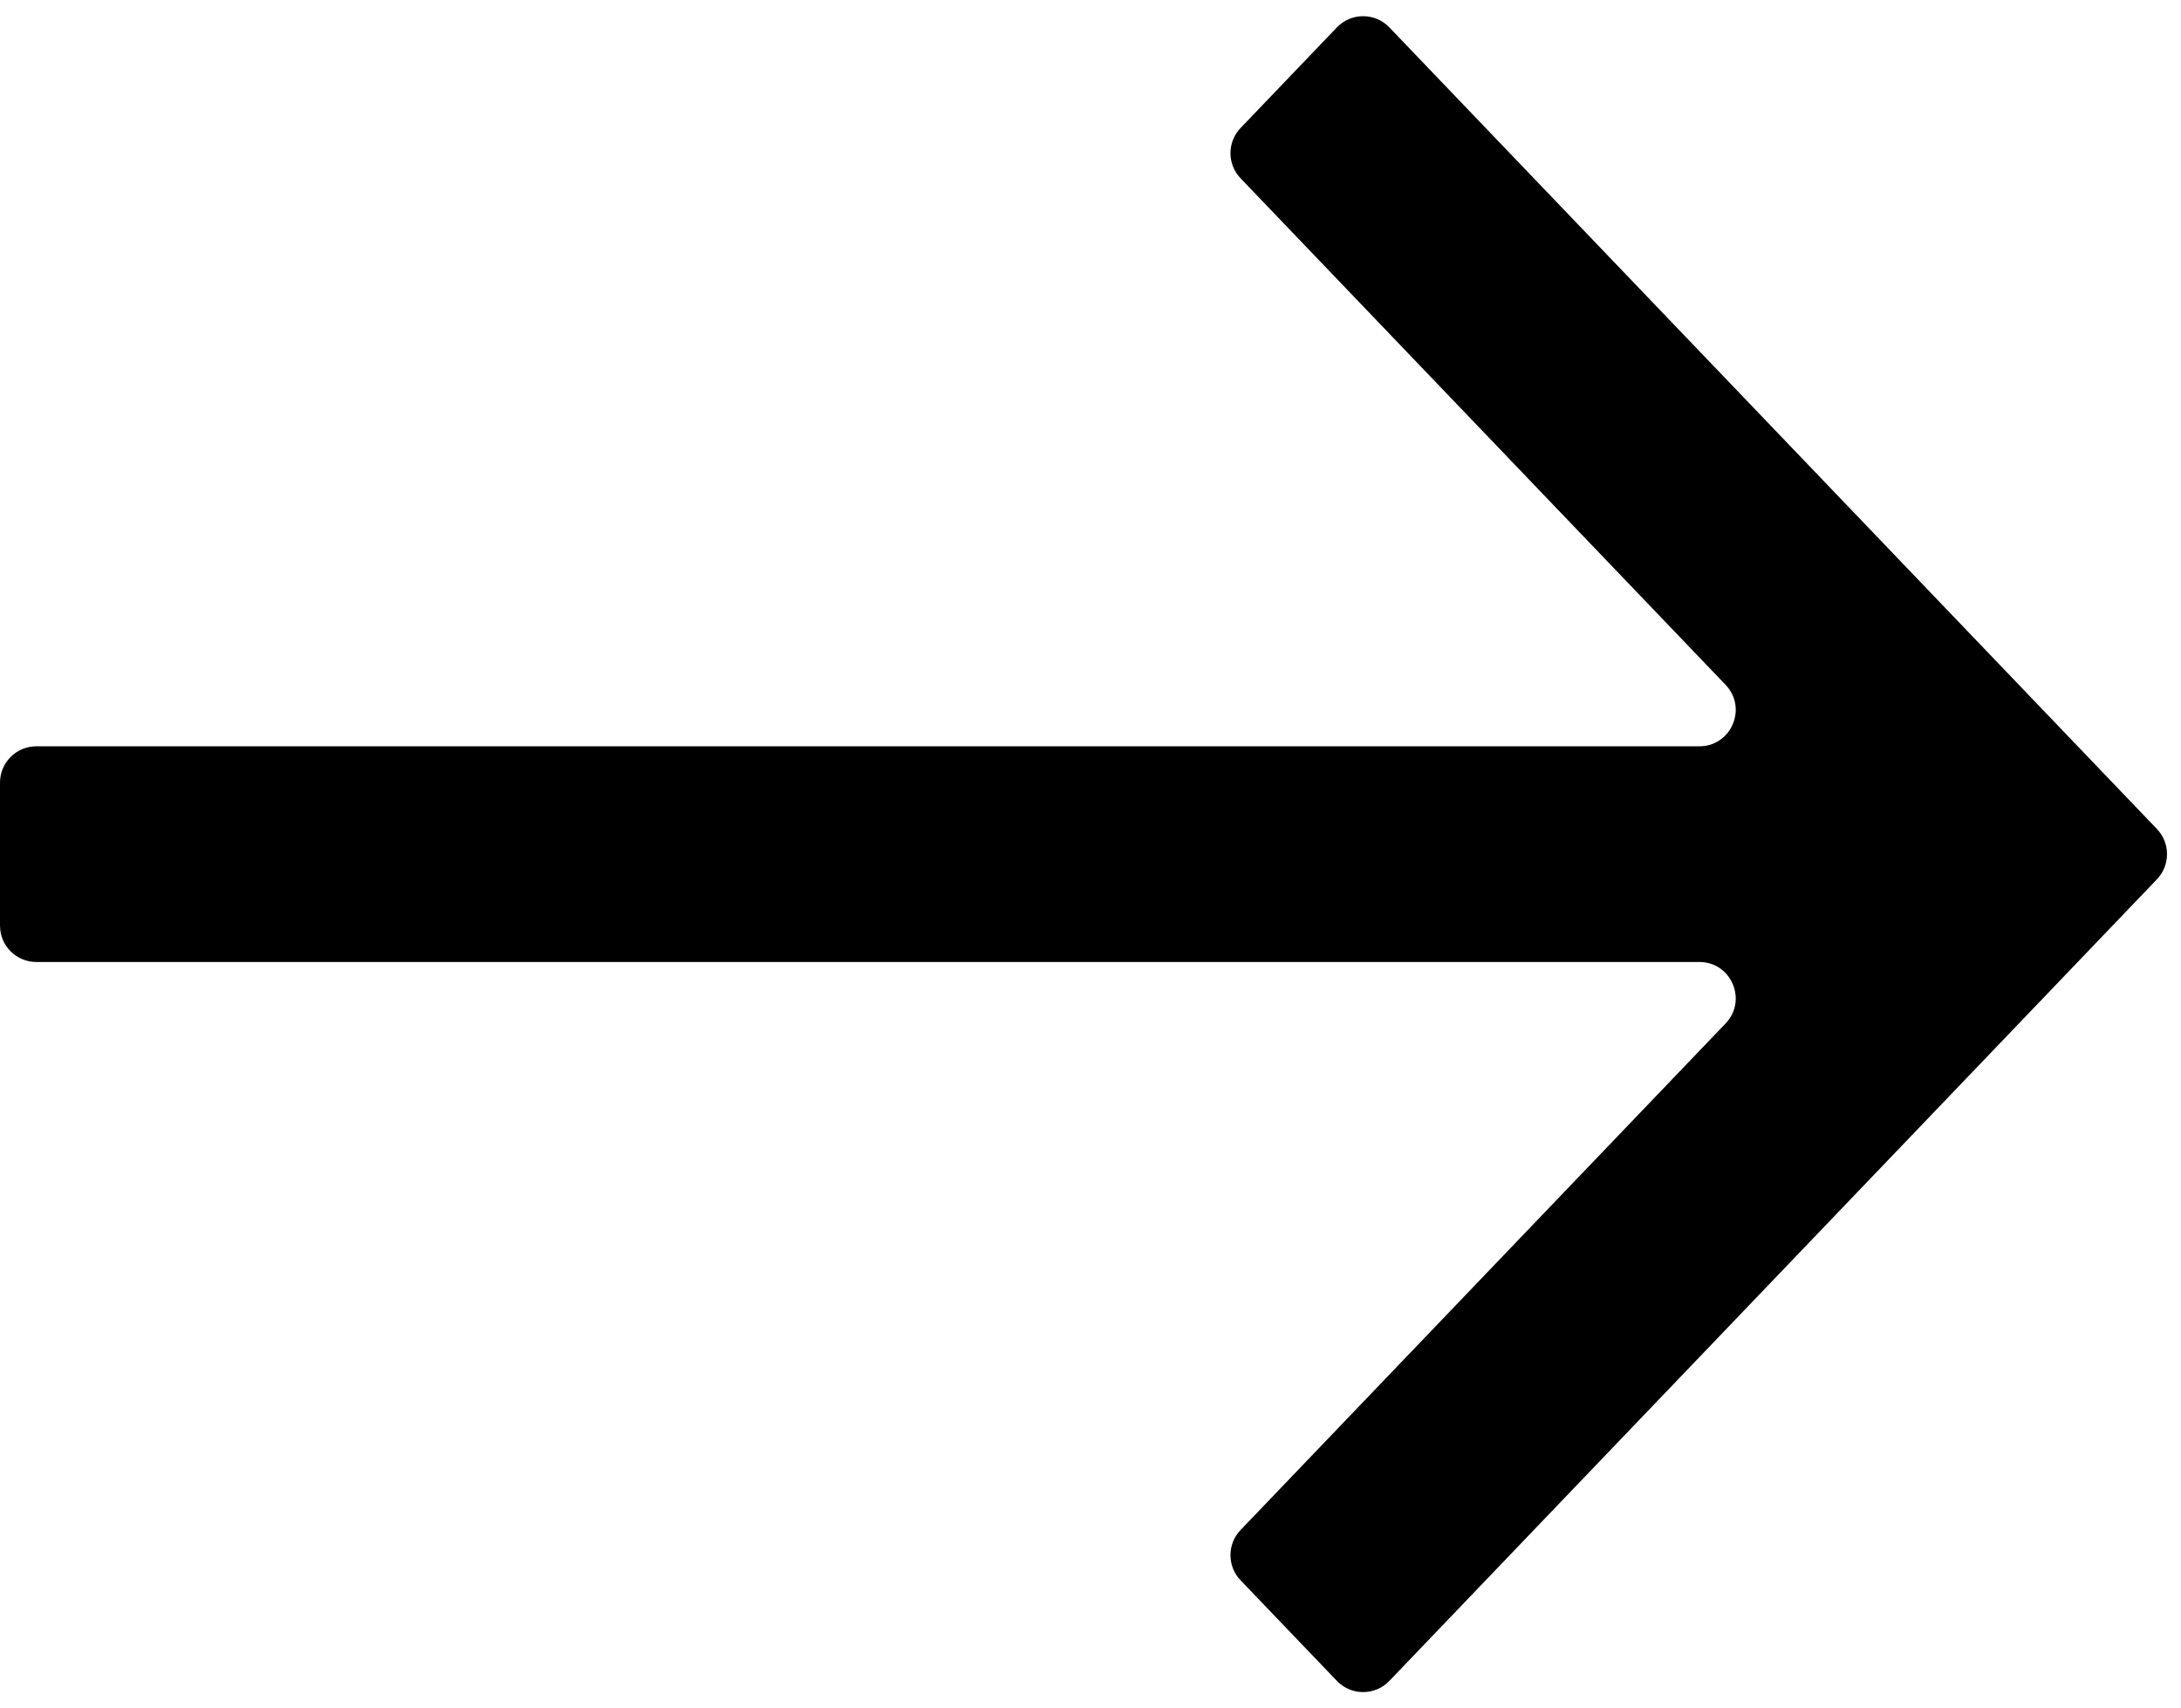 <svg width="60" height="47" viewBox="0 0 60 47" fill="none" xmlns="http://www.w3.org/2000/svg">
<path d="M1 26.467C0.448 26.467 -2.13954e-06 26.02 -2.09545e-06 25.467L-1.78132e-06 21.533C-1.73722e-06 20.98 0.448 20.533 1 20.533L46.749 20.533C47.63 20.533 48.08 19.477 47.471 18.841L34.128 4.905C33.758 4.518 33.758 3.909 34.128 3.522L36.778 0.754C37.171 0.343 37.829 0.343 38.222 0.754L59.338 22.808C59.708 23.195 59.708 23.805 59.338 24.192L38.222 46.246C37.829 46.657 37.171 46.657 36.778 46.246L34.128 43.478C33.758 43.092 33.758 42.482 34.128 42.095L47.471 28.159C48.08 27.523 47.63 26.467 46.749 26.467L1 26.467Z" fill="black"/>
</svg>
